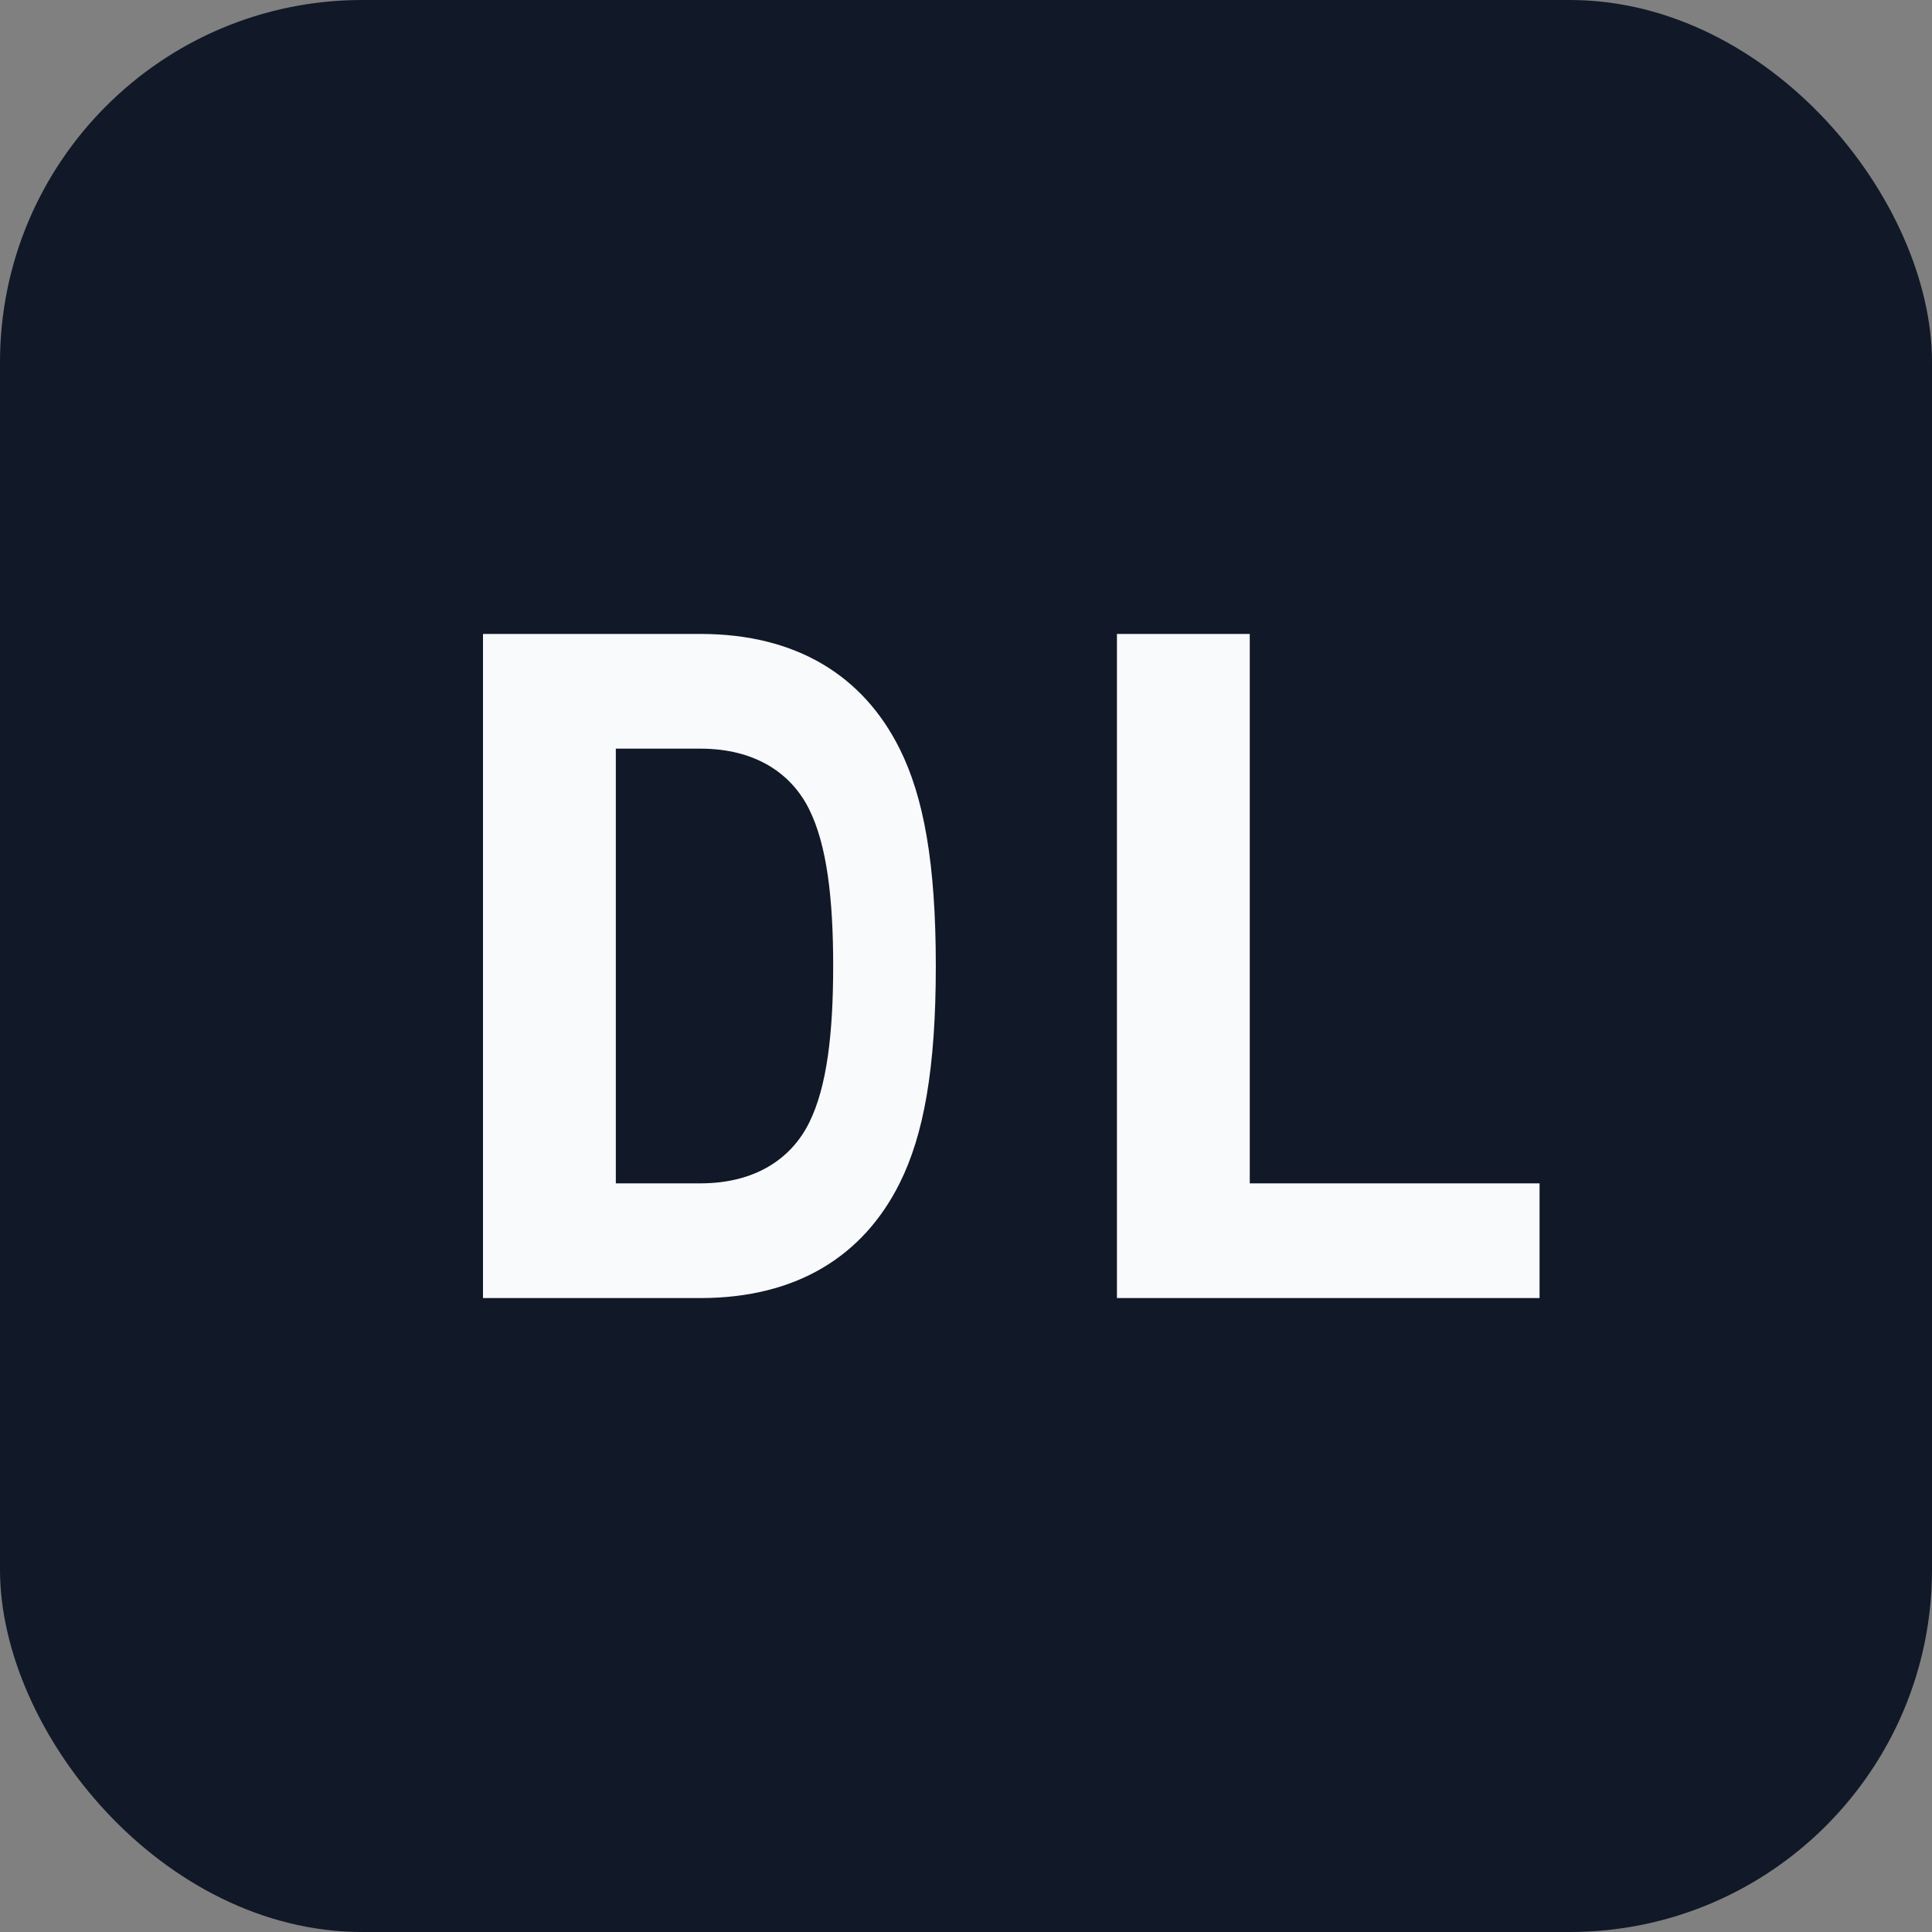 <svg xmlns="http://www.w3.org/2000/svg" width="32" height="32" viewBox="0 0 32 32" fill="none">
  <rect x="0" y="0" width="32" height="32" fill="#808080" stroke="none"/>
  <rect width="32" height="32" rx="6" fill="#111827"/>
  <path d="M8 21.5V10.5h3.6c1.6 0 2.7.7 3.3 1.9.4.8.6 1.9.6 3.6 0 1.7-.2 2.8-.6 3.6-.6 1.2-1.7 1.9-3.3 1.9H8zm2.2-1.9h1.4c.9 0 1.5-.4 1.8-1 .3-.6.4-1.5.4-2.6s-.1-2-.4-2.6c-.3-.6-.9-1-1.8-1h-1.4v7.2zM18.5 21.5V10.5h2.2v9.1h4.8v1.9h-7z" fill="#F9FAFB"/>
</svg>
